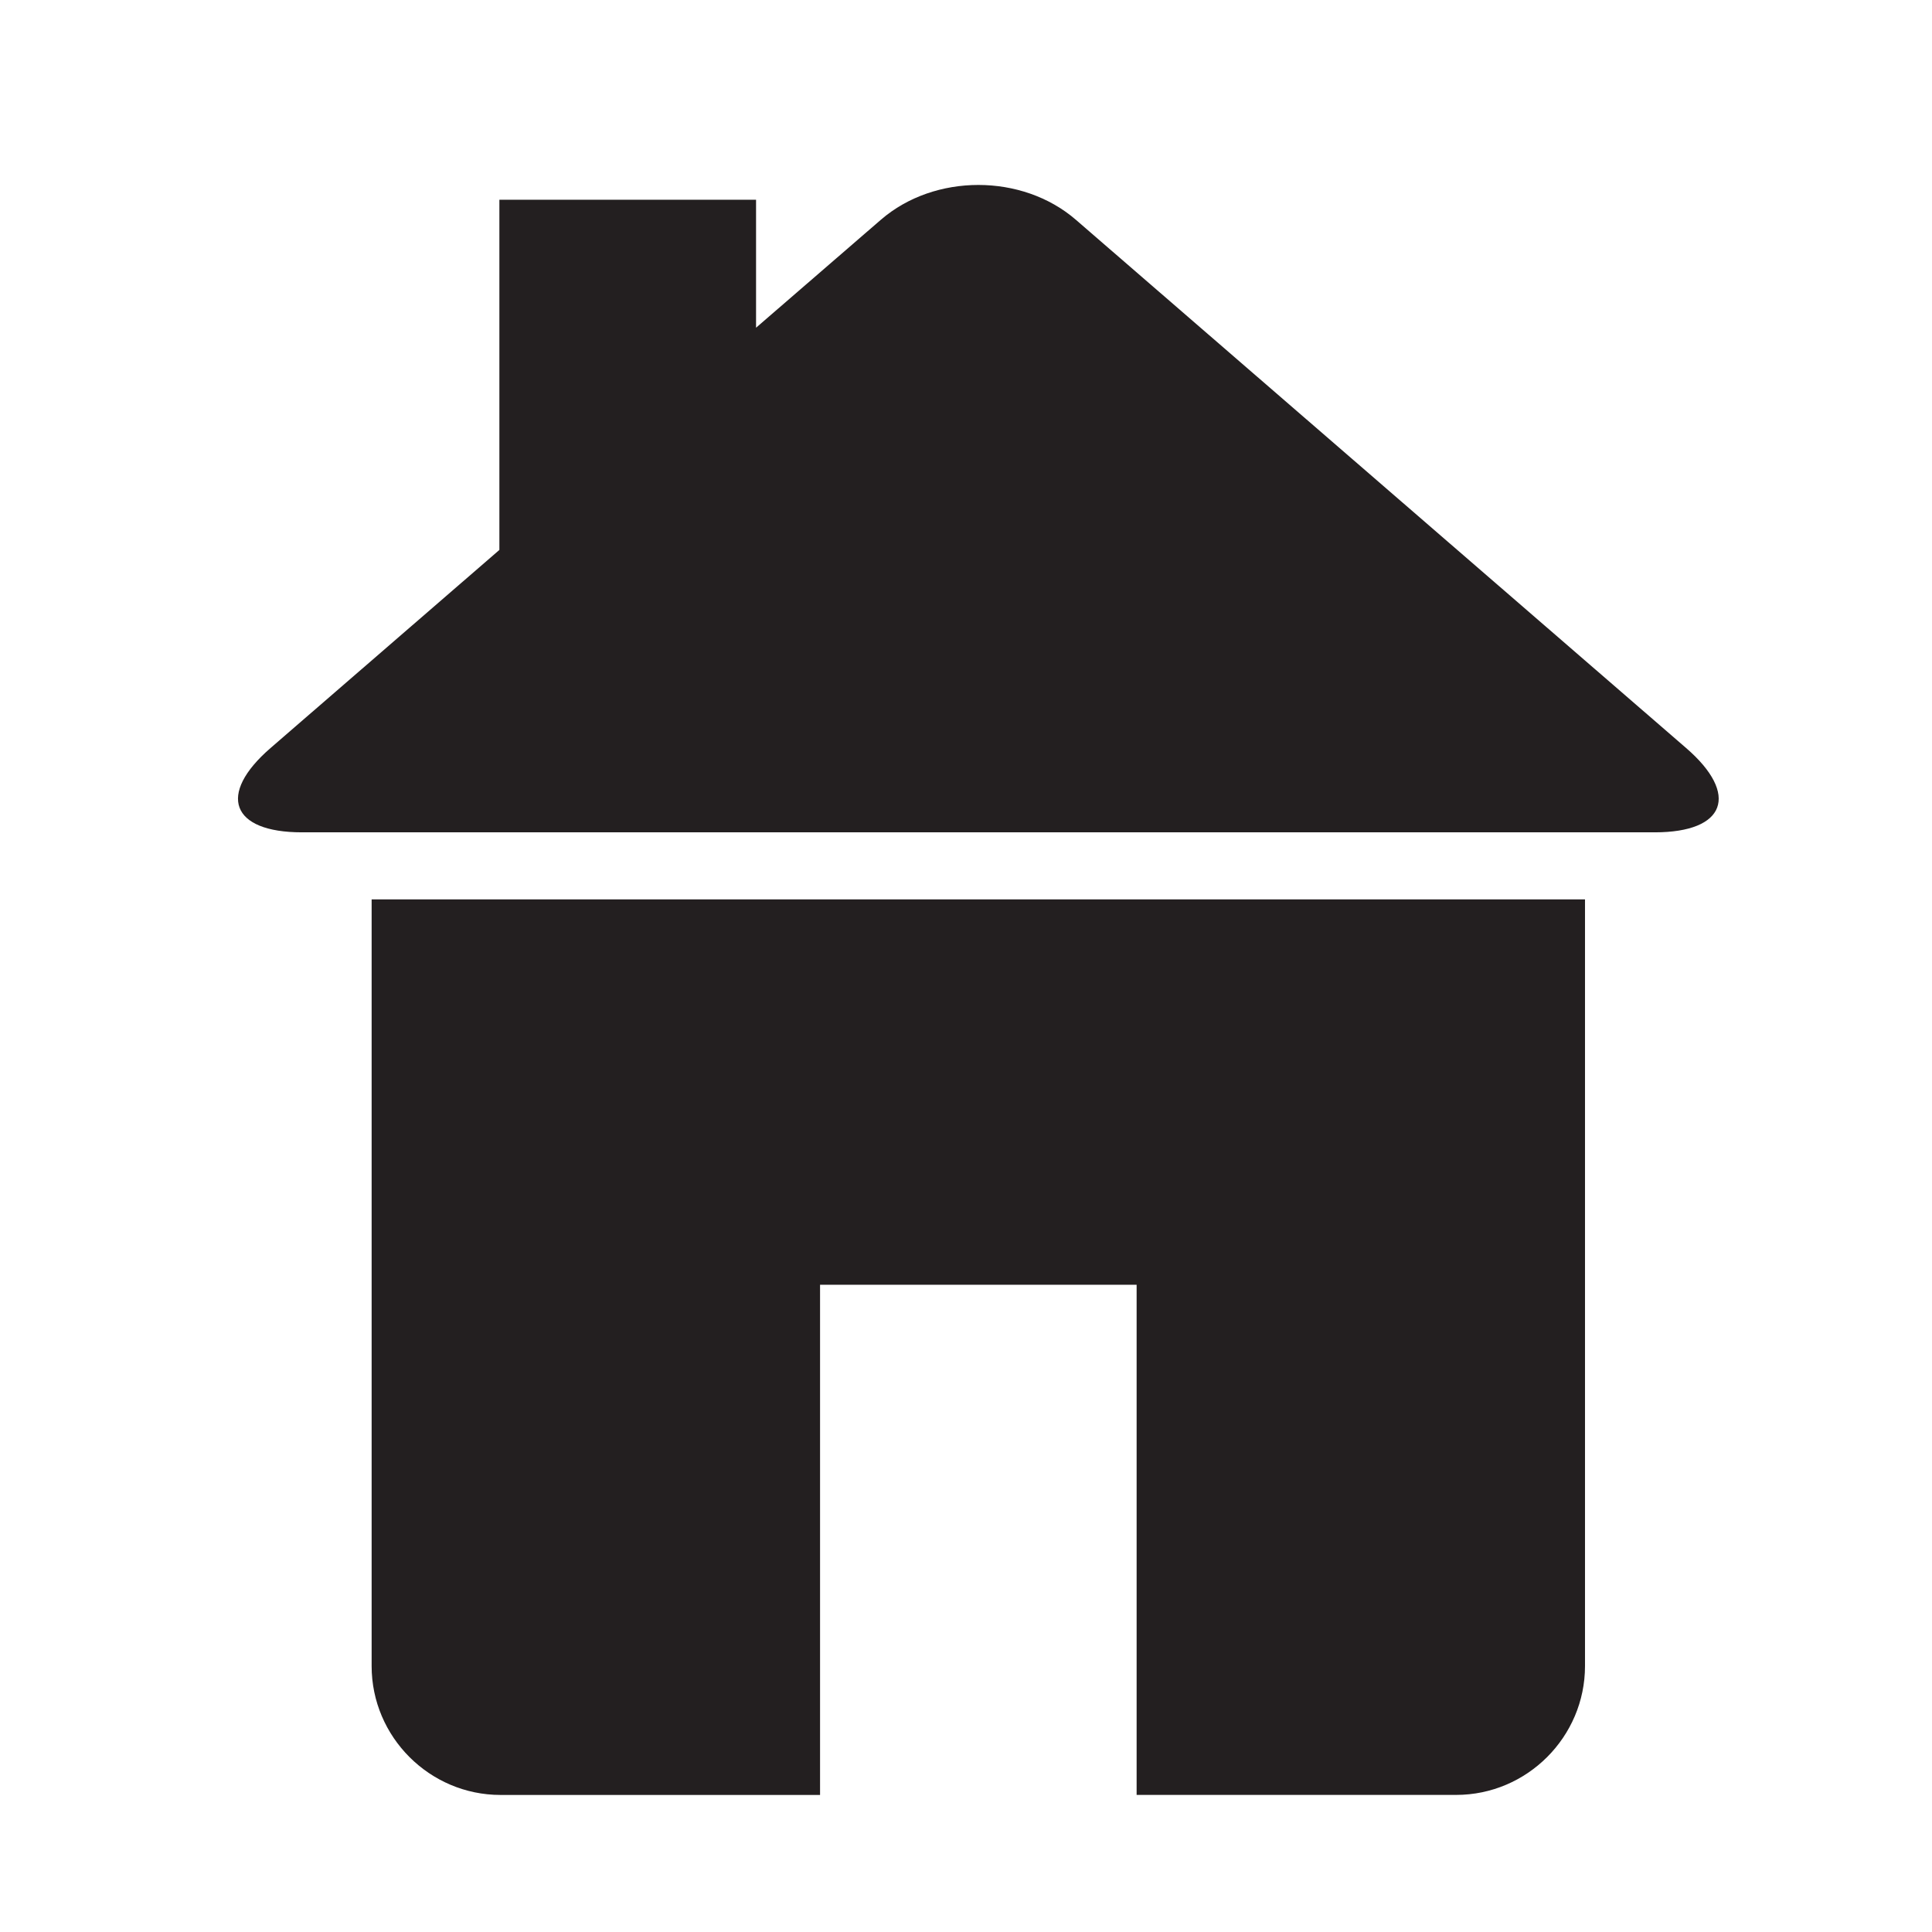 <?xml version="1.0" encoding="utf-8"?>
<!-- Generator: Adobe Illustrator 16.0.3, SVG Export Plug-In . SVG Version: 6.00 Build 0)  -->
<!DOCTYPE svg PUBLIC "-//W3C//DTD SVG 1.1//EN" "http://www.w3.org/Graphics/SVG/1.1/DTD/svg11.dtd">
<svg version="1.1" id="Layer_1" xmlns="http://www.w3.org/2000/svg" xmlns:xlink="http://www.w3.org/1999/xlink" x="0px" y="0px"
	 width="48px" height="48px" viewBox="0 0 48 48" enable-background="new 0 0 48 48" xml:space="preserve">
<g>
	<path fill="#231F20" d="M41.892,18.585L26.728,5.459c-1.332-1.152-3.51-1.152-4.842,0l-3.102,2.683v-3.18h-6.377v8.701
		l-5.686,4.922C5.39,19.737,5.74,20.679,7.5,20.679h33.612C42.874,20.679,43.224,19.737,41.892,18.585z"/>
	<path fill="#231F20" d="M9.233,41.393c0,1.761,1.442,3.202,3.202,3.202h7.939V31.919h7.865v12.675h7.938
		c1.76,0,3.202-1.44,3.202-3.202V22.345H9.233V41.393z"/>
</g>
</svg>
